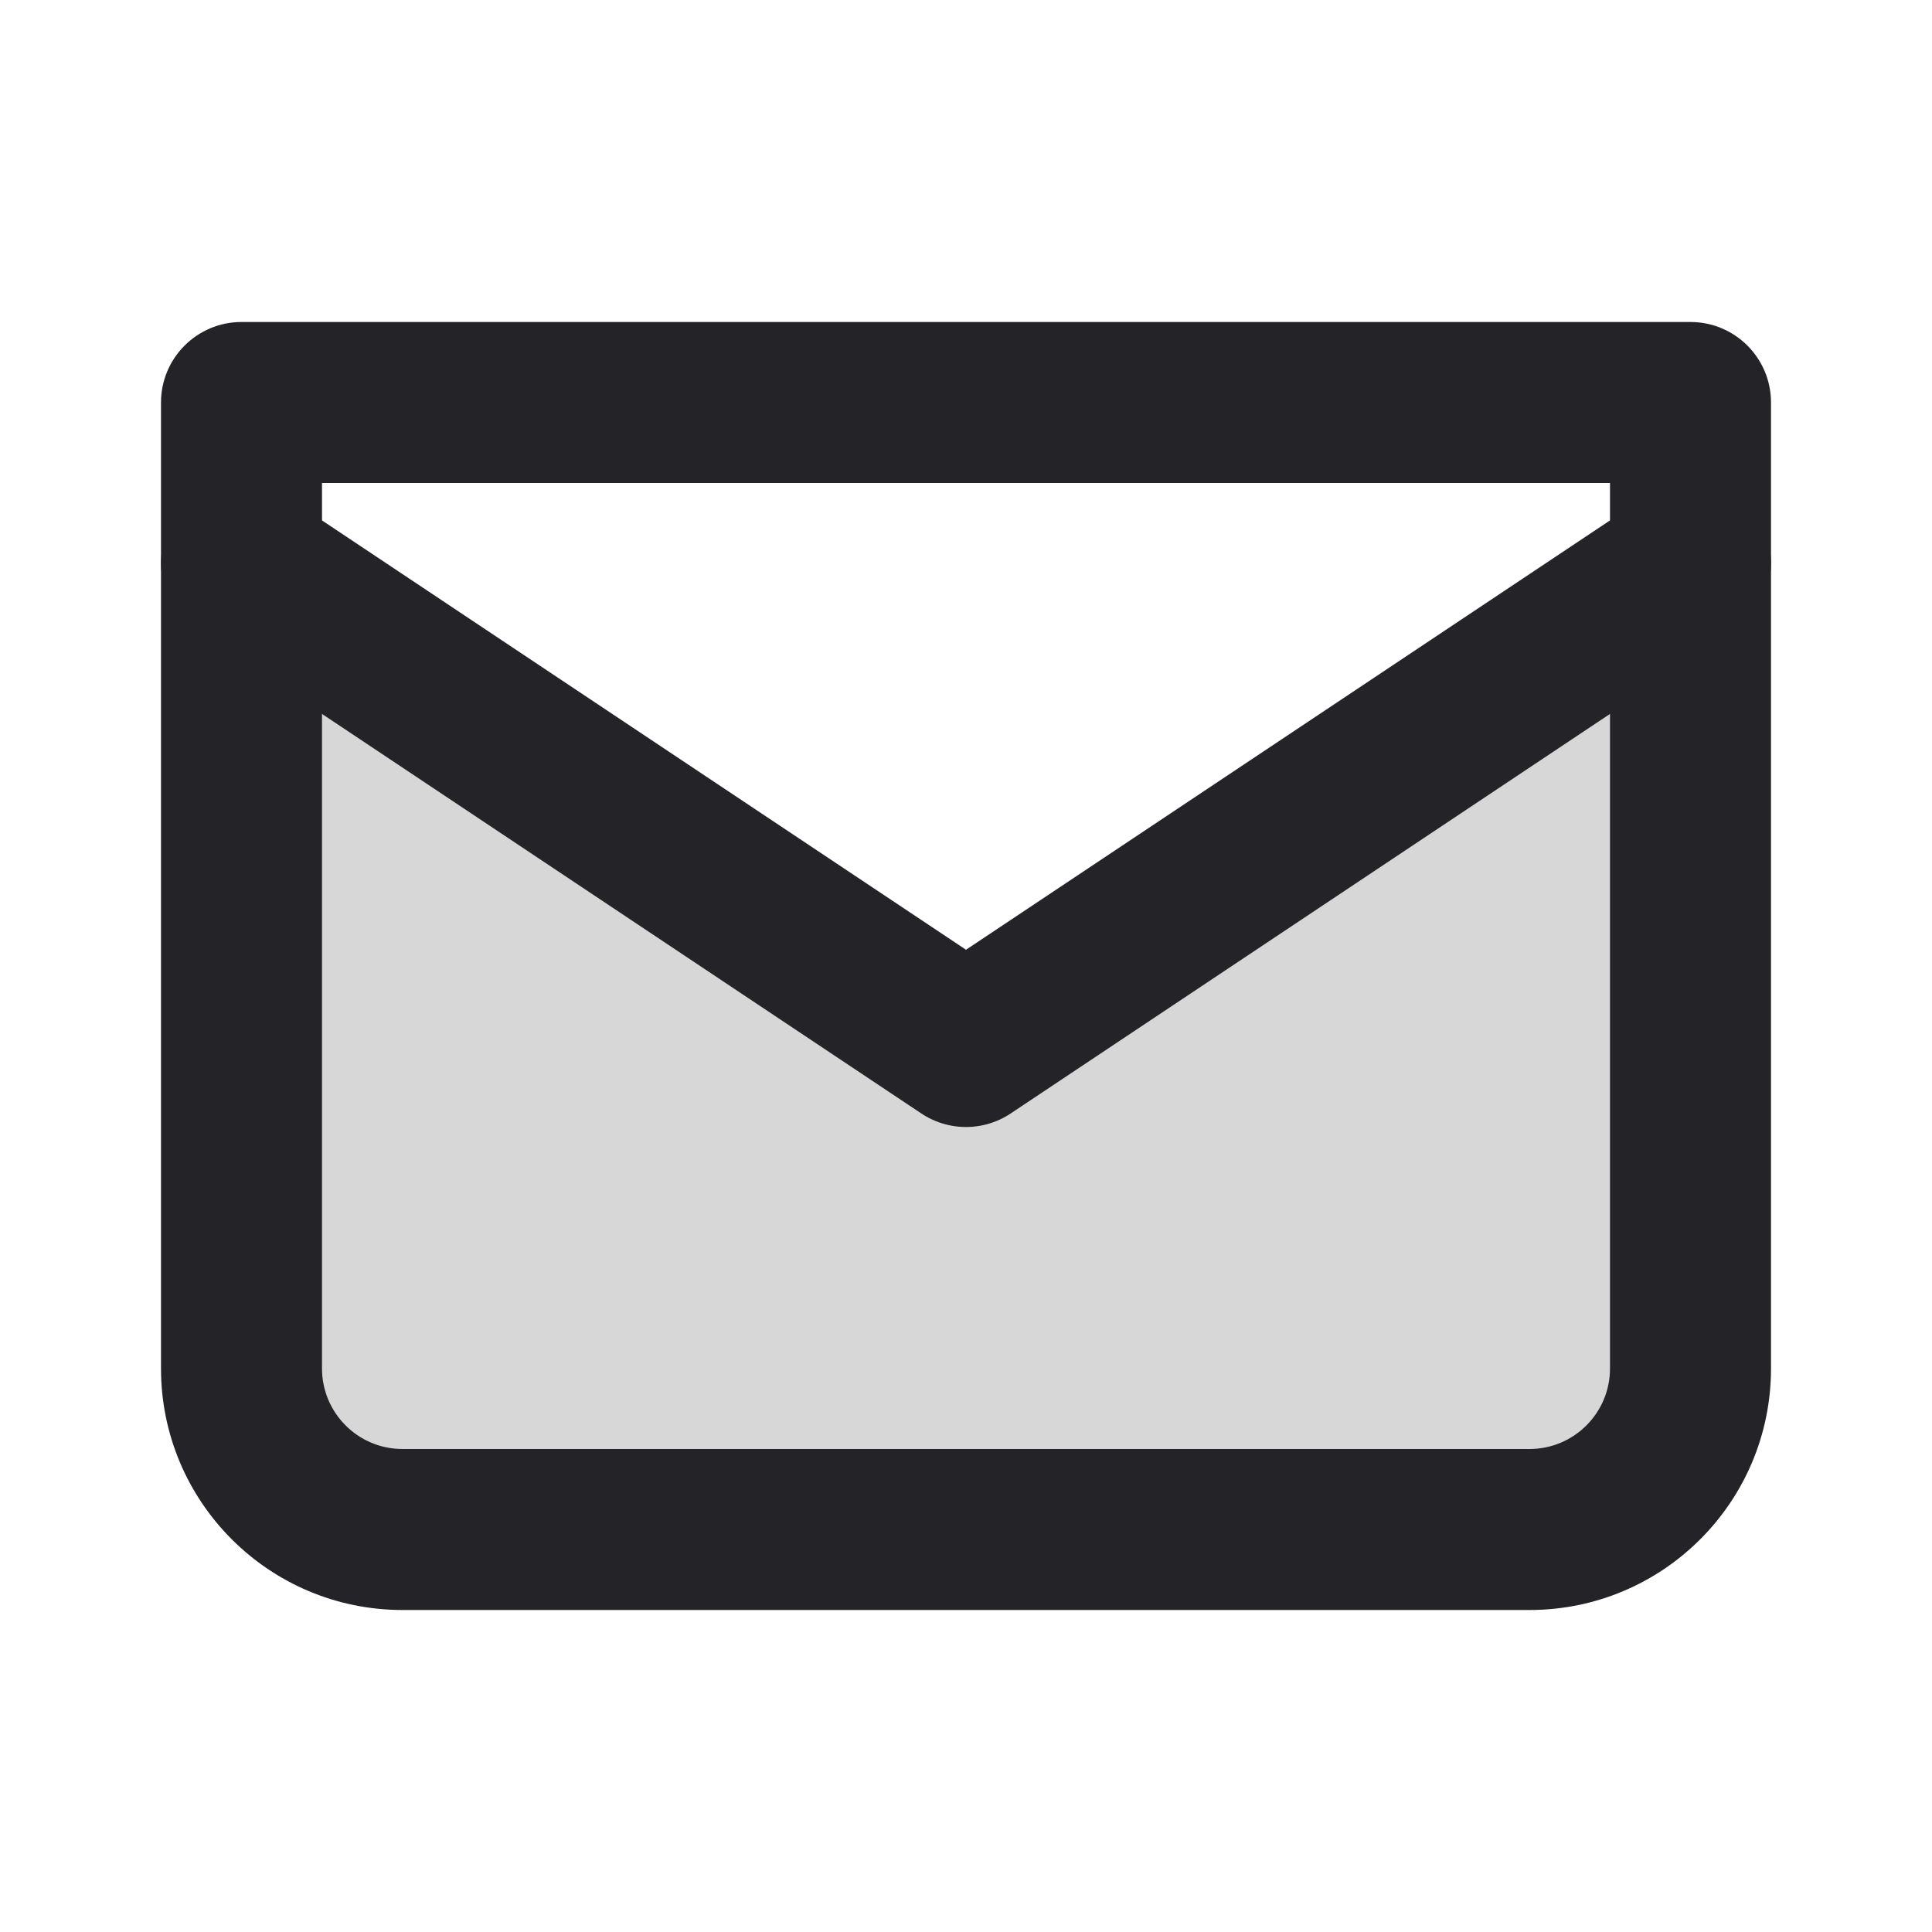 <svg width="24" height="24" viewBox="0 0 24 24" fill="none" xmlns="http://www.w3.org/2000/svg">
<g clip-path="url(#clip0)">
<path d="M3 7L10.891 12.26C11.562 12.708 12.438 12.708 13.109 12.26L21 7V17C21 18.105 20.105 19 19 19H5C3.895 19 3 18.105 3 17V7Z" fill="black" fill-opacity="0.16"/>
<path d="M3 5V4C2.448 4 2 4.448 2 5H3ZM21 5H22C22 4.448 21.552 4 21 4V5ZM3 6H21V4H3V6ZM20 5V17H22V5H20ZM19 18H5V20H19V18ZM4 17V5H2V17H4ZM5 18C4.448 18 4 17.552 4 17H2C2 18.657 3.343 20 5 20V18ZM20 17C20 17.552 19.552 18 19 18V20C20.657 20 22 18.657 22 17H20Z" fill="#242328"/>
<path d="M3 7L12 13L21 7" stroke="#242328" stroke-width="2" stroke-linecap="round" stroke-linejoin="round"/>
</g>
<defs>
<clipPath id="clip0">
<rect width="24" height="24" fill="white"/>
</clipPath>
</defs>
</svg>
